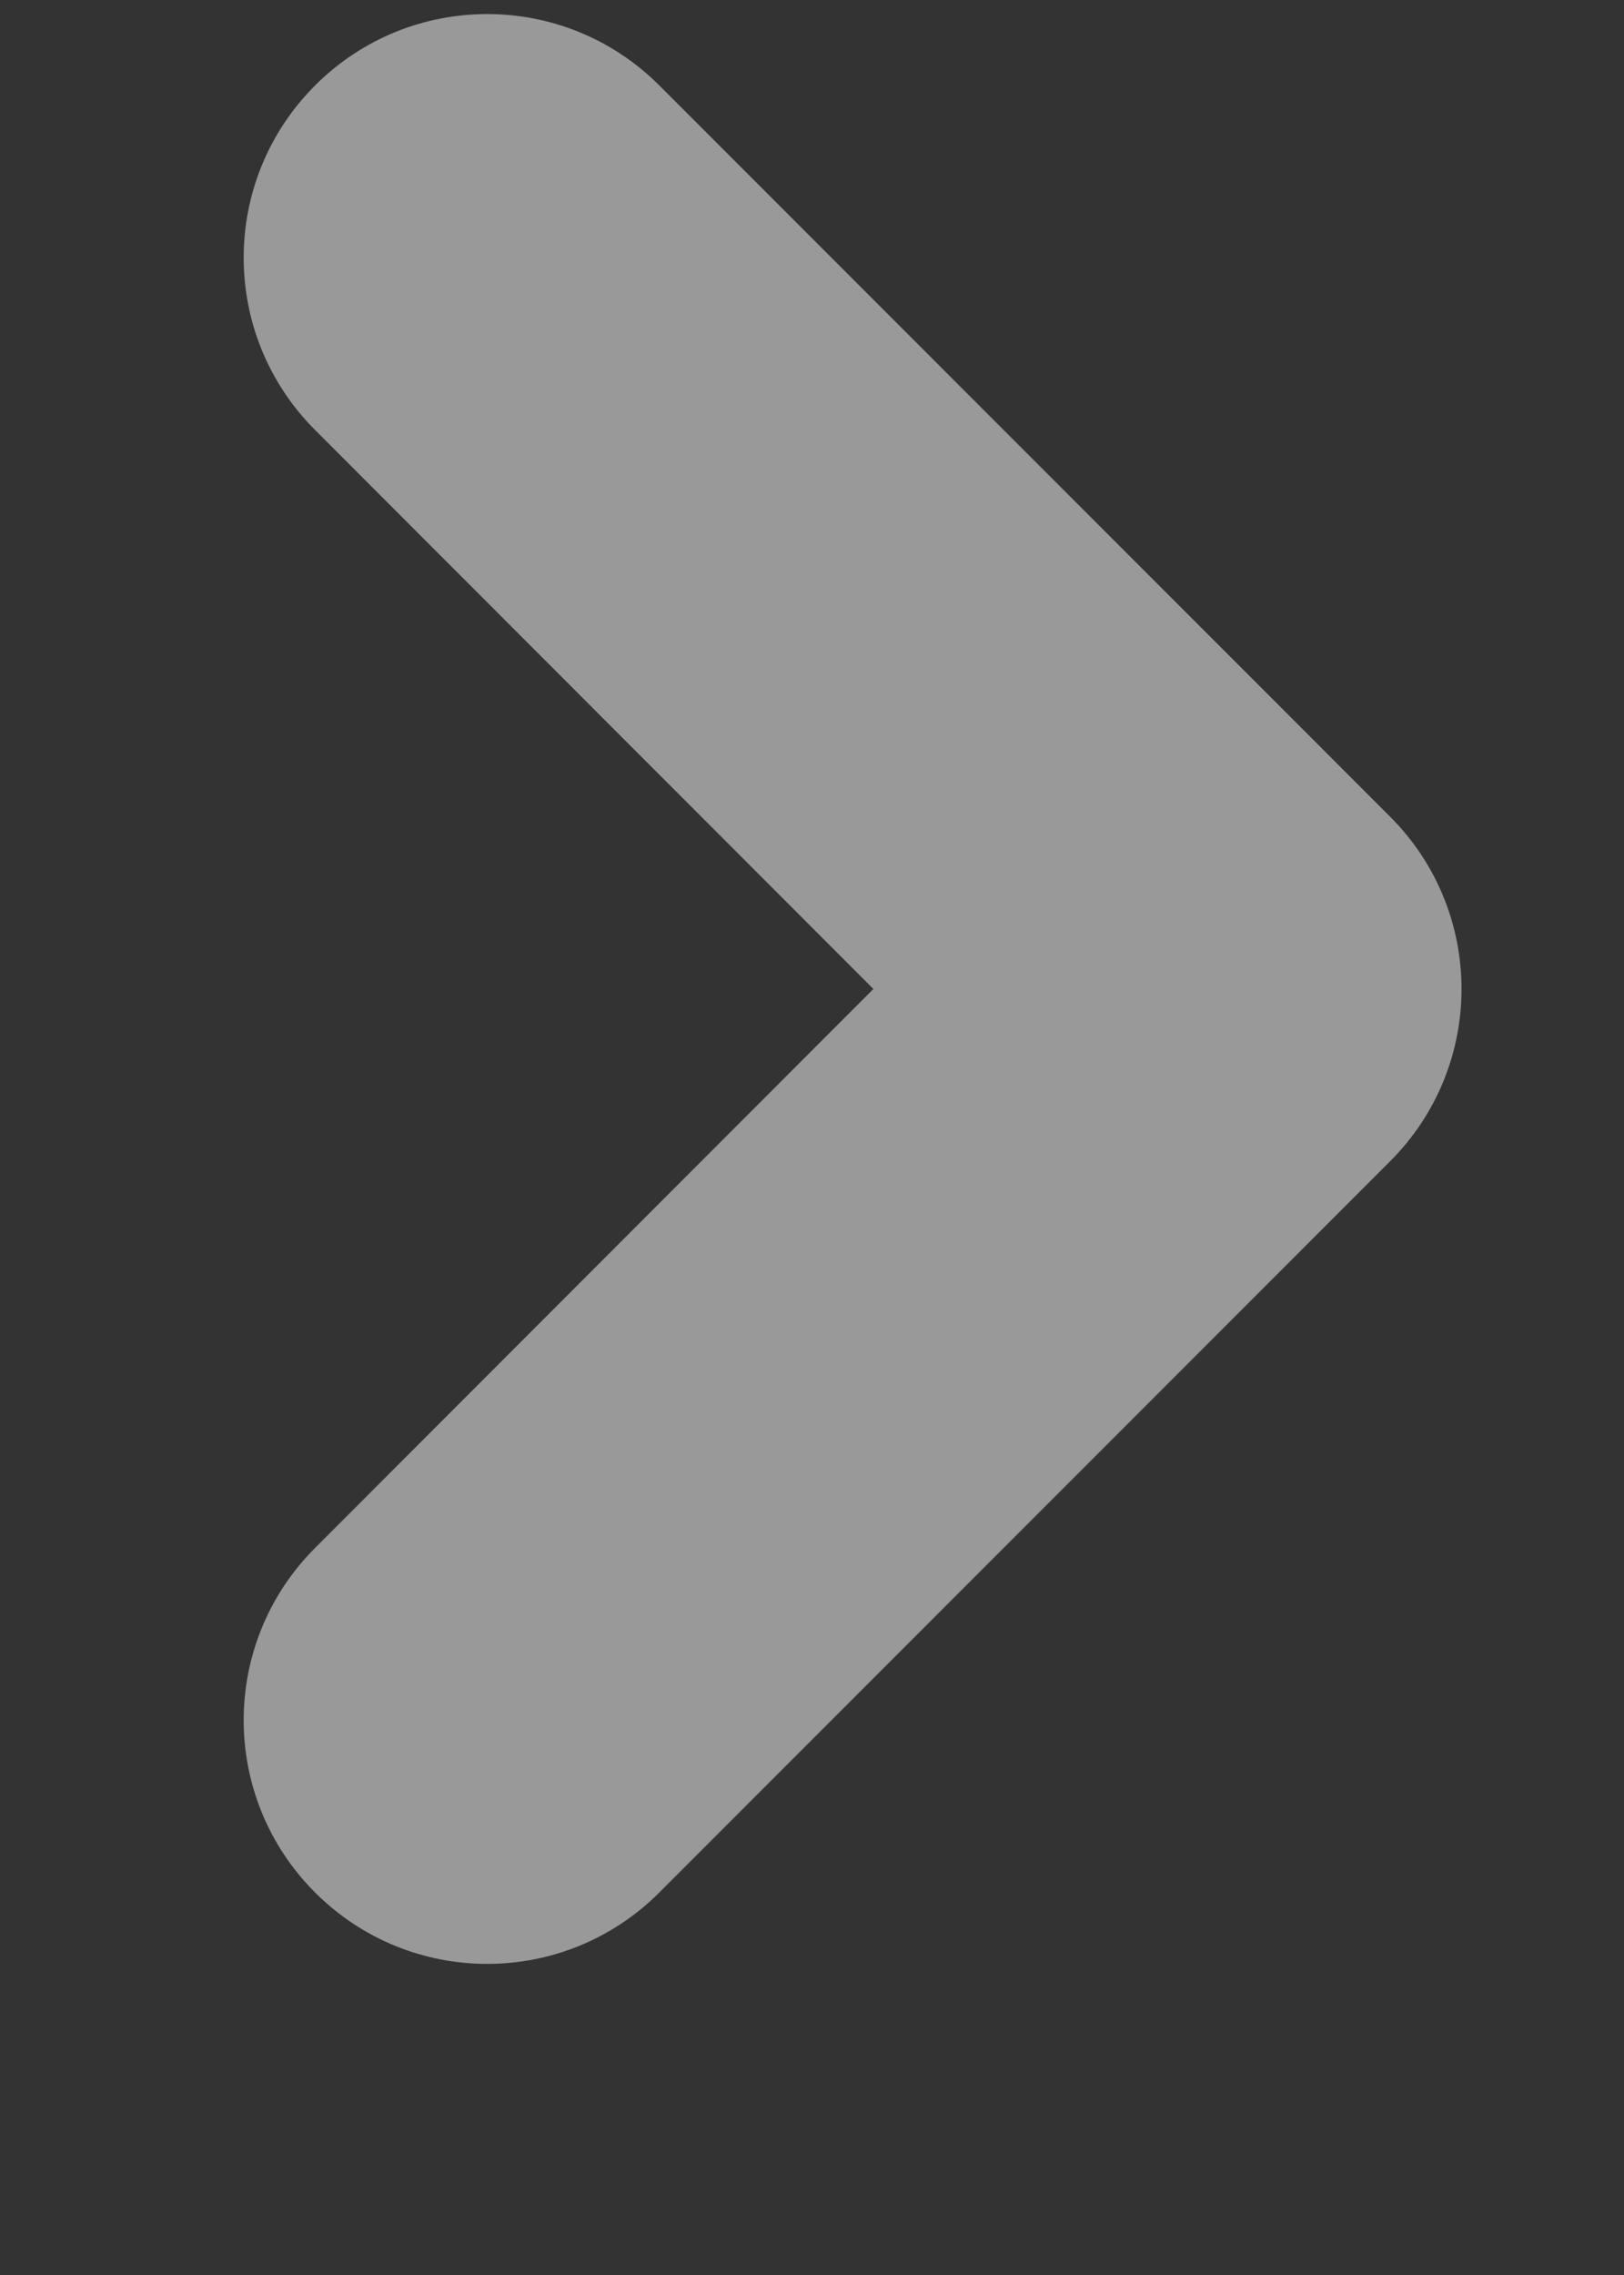 <svg width="5" height="7" viewBox="0 0 5 7" fill="none" xmlns="http://www.w3.org/2000/svg">
    <rect x="0" y="0" width="5" height="7" fill="#333333" stroke="none"/>
    <path fill-rule="evenodd" clip-rule="evenodd"
          d="M0.97 0.263C1.263 -0.03 1.737 -0.03 2.03 0.263L4.28 2.513C4.573 2.806 4.573 3.28 4.28 3.573L2.03 5.823C1.737 6.116 1.263 6.116 0.97 5.823C0.677 5.53 0.677 5.056 0.97 4.763L2.689 3.043L0.97 1.323C0.677 1.03 0.677 0.556 0.97 0.263Z"
          fill="white" fill-opacity="0.5"/>
</svg>
